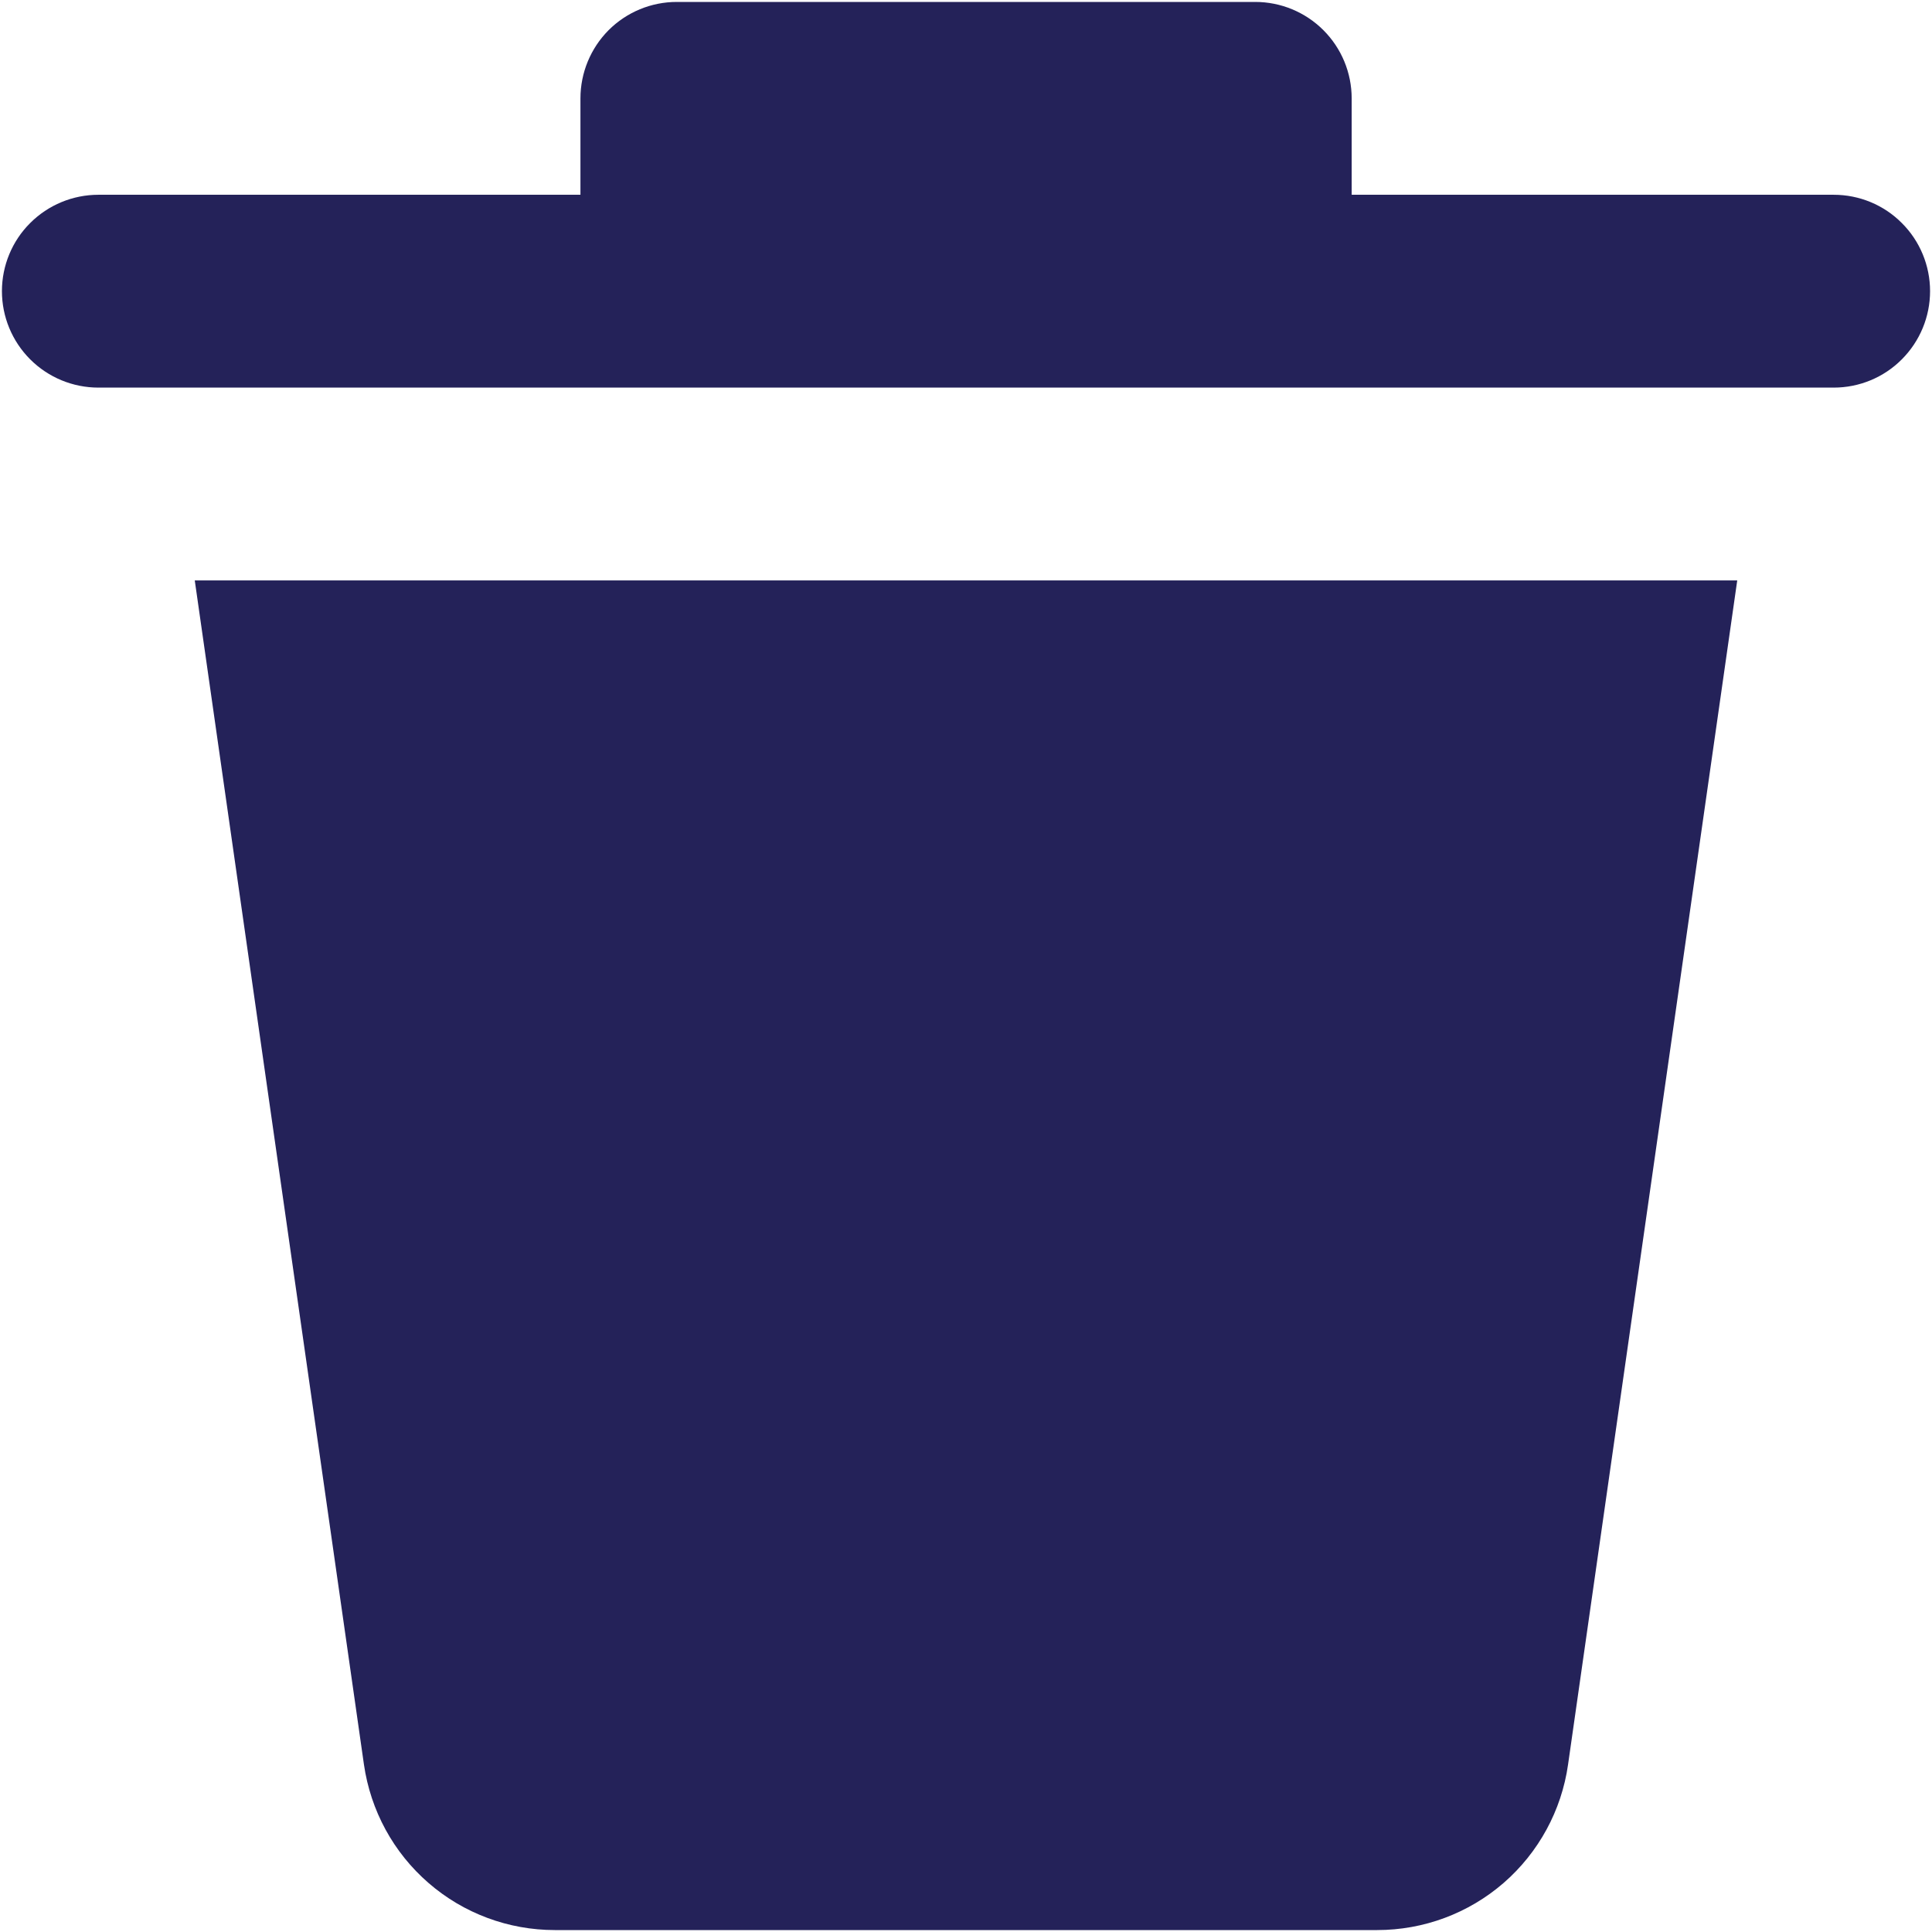 <svg width="16" height="16" viewBox="0 0 16 16" fill="none" xmlns="http://www.w3.org/2000/svg">
<g id="delete" clip-path="url(#clip0_273_1425)">
<path id="Vector" d="M3.014 14.613L1.613 4.807H14.387L12.986 14.613C12.932 14.994 12.742 15.342 12.452 15.594C12.161 15.846 11.79 15.984 11.405 15.984H4.595C4.211 15.984 3.839 15.846 3.549 15.594C3.258 15.342 3.069 14.994 3.014 14.613ZM15.186 1.613H11.194V0.815C11.194 0.603 11.11 0.4 10.96 0.25C10.81 0.1 10.607 0.016 10.395 0.016H5.605C5.393 0.016 5.19 0.1 5.04 0.25C4.891 0.4 4.807 0.603 4.807 0.815V1.613H0.815C0.603 1.613 0.4 1.697 0.25 1.847C0.1 1.996 0.016 2.2 0.016 2.411C0.016 2.623 0.1 2.826 0.25 2.976C0.4 3.126 0.603 3.21 0.815 3.21H15.186C15.398 3.21 15.601 3.126 15.75 2.976C15.9 2.826 15.984 2.623 15.984 2.411C15.984 2.2 15.9 1.996 15.75 1.847C15.601 1.697 15.398 1.613 15.186 1.613Z" fill="#242259"/>
</g>
<defs>
<clipPath id="clip0_273_1425">
<rect width="16" height="16" fill="white"/>
</clipPath>
</defs>
</svg>
